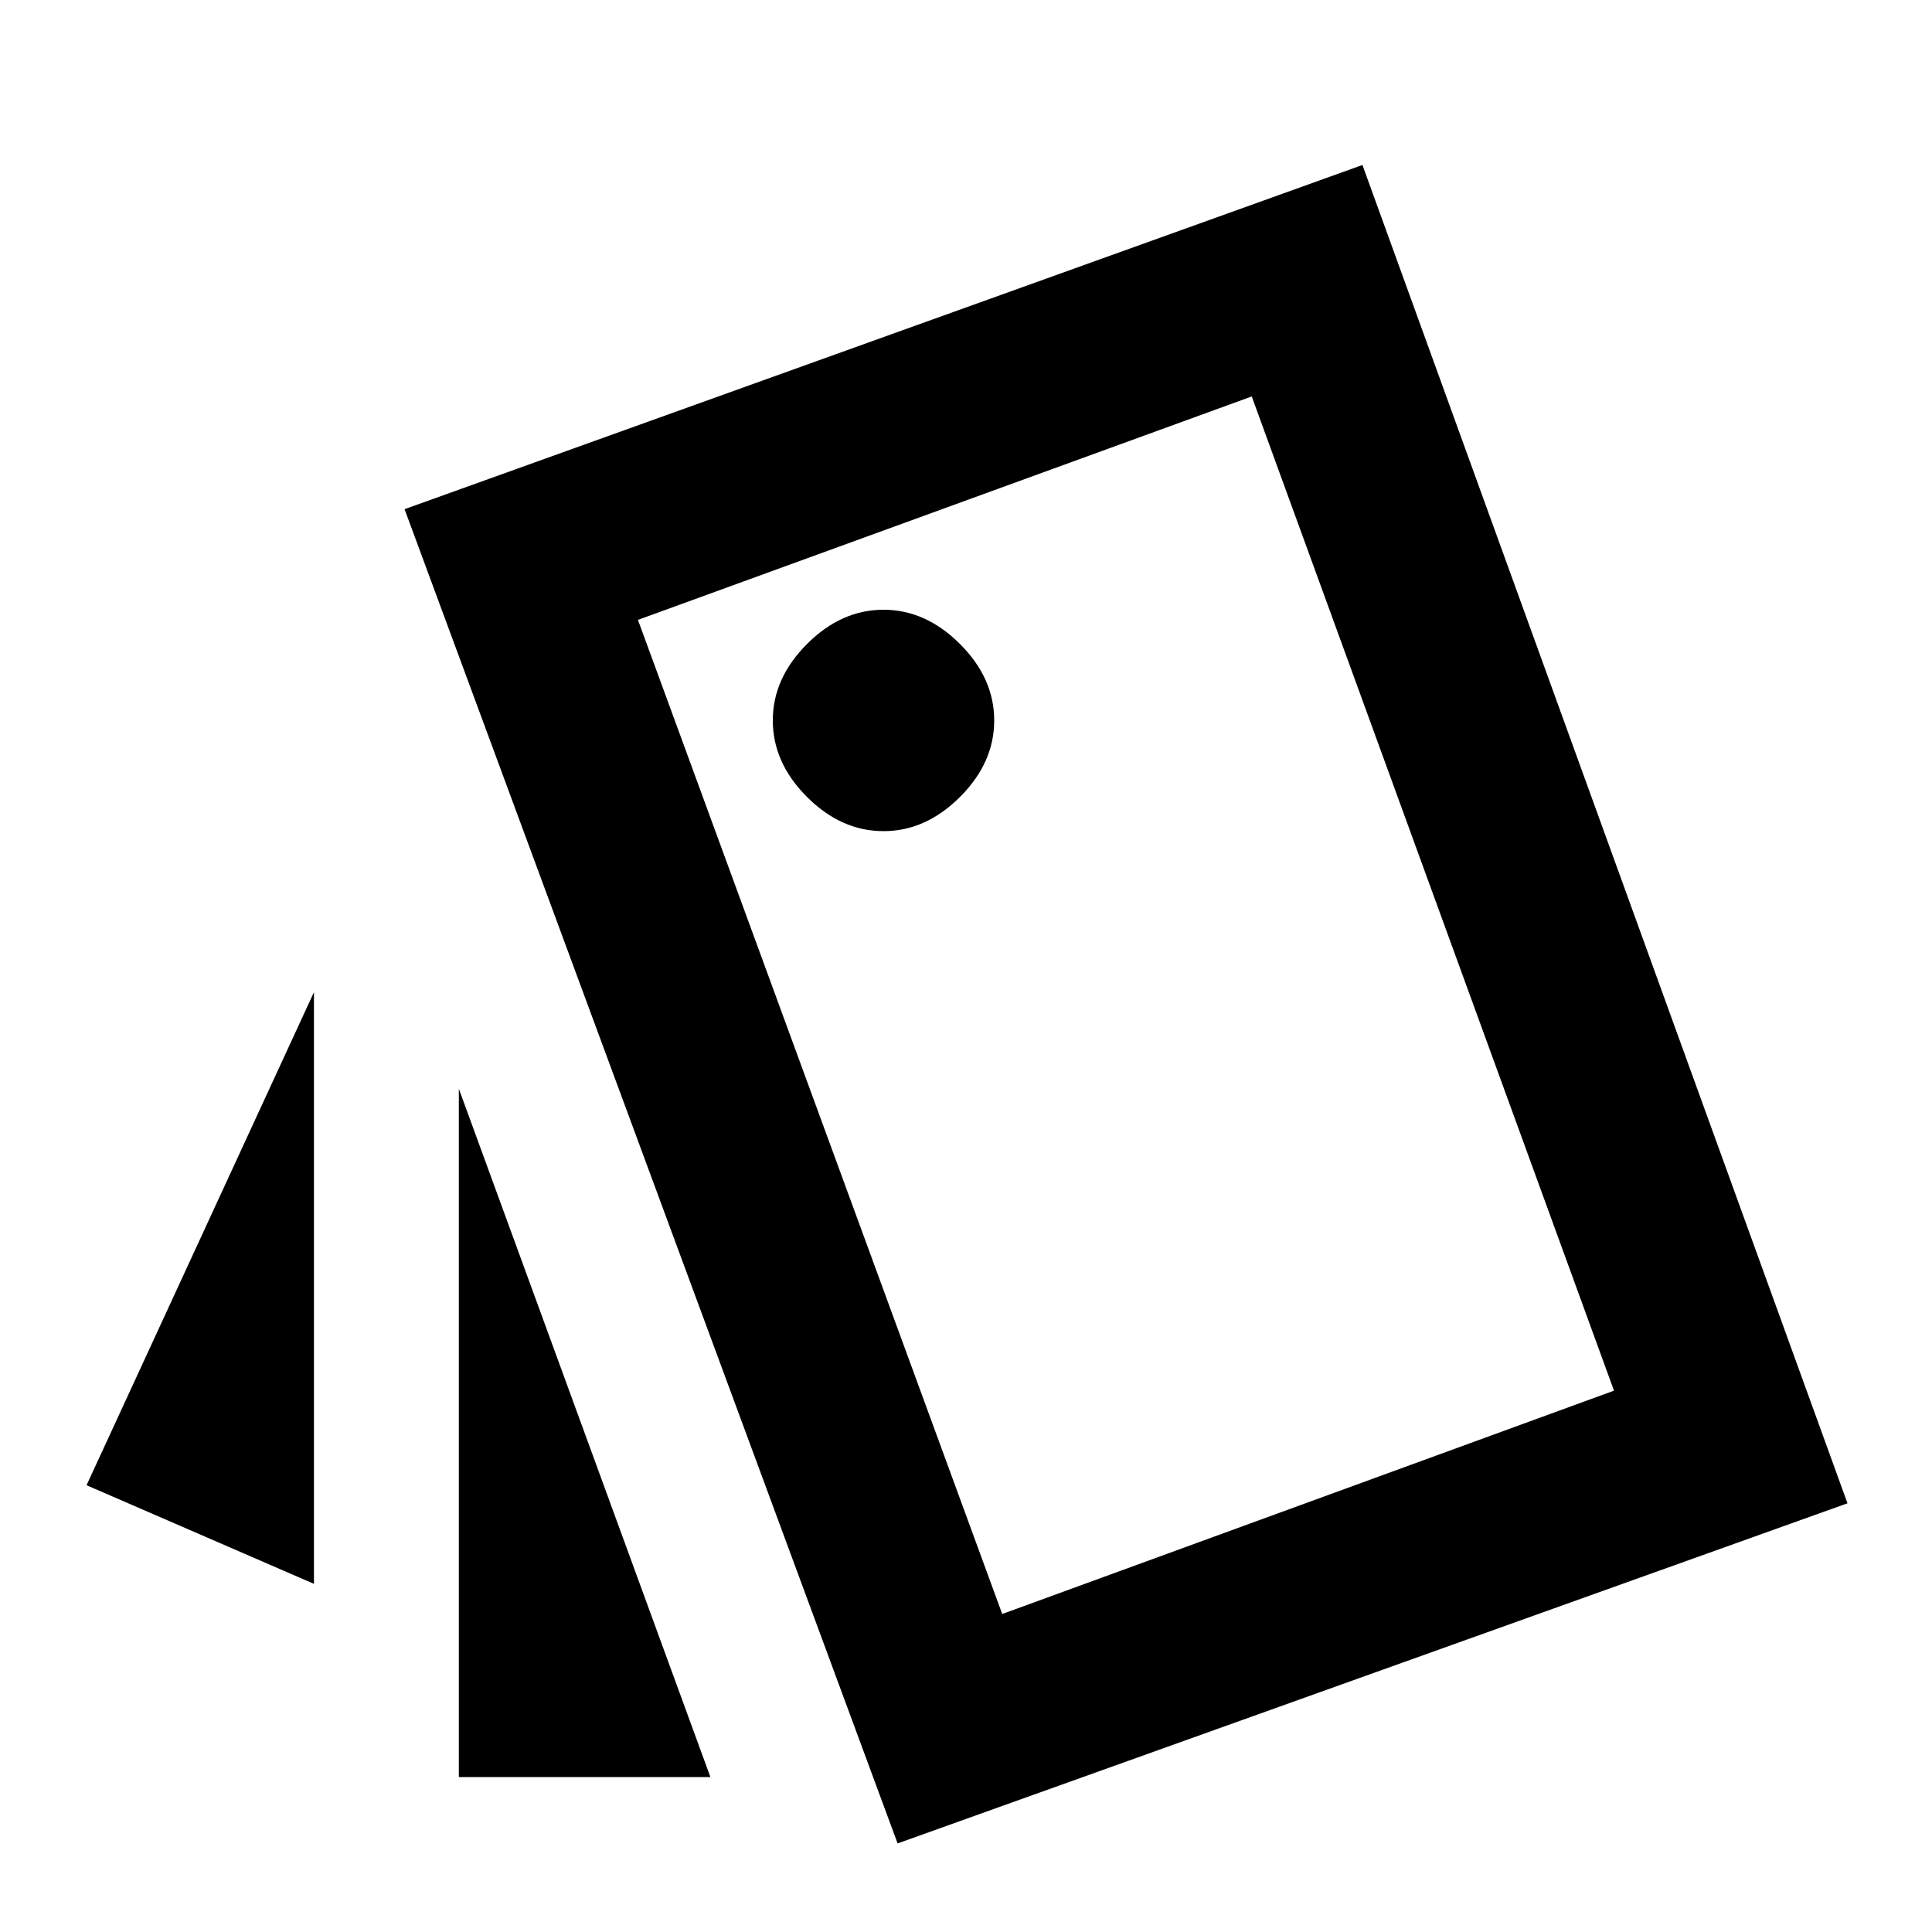 <svg xmlns="http://www.w3.org/2000/svg" height="20" width="20"><path d="M3.25 10.271V16.396L0.896 15.375ZM7.354 18.396H4.75V11.271ZM9.292 19.083 4.188 5.271 14.104 1.708 19.125 15.562ZM9.146 8.604Q9.583 8.604 9.938 8.25Q10.292 7.896 10.292 7.458Q10.292 7.021 9.938 6.667Q9.583 6.312 9.146 6.312Q8.708 6.312 8.354 6.667Q8 7.021 8 7.458Q8 7.896 8.354 8.25Q8.708 8.604 9.146 8.604ZM10.375 16.708 16.708 14.396 12.958 4.104 6.604 6.417ZM6.604 6.417 12.958 4.104Z"/></svg>